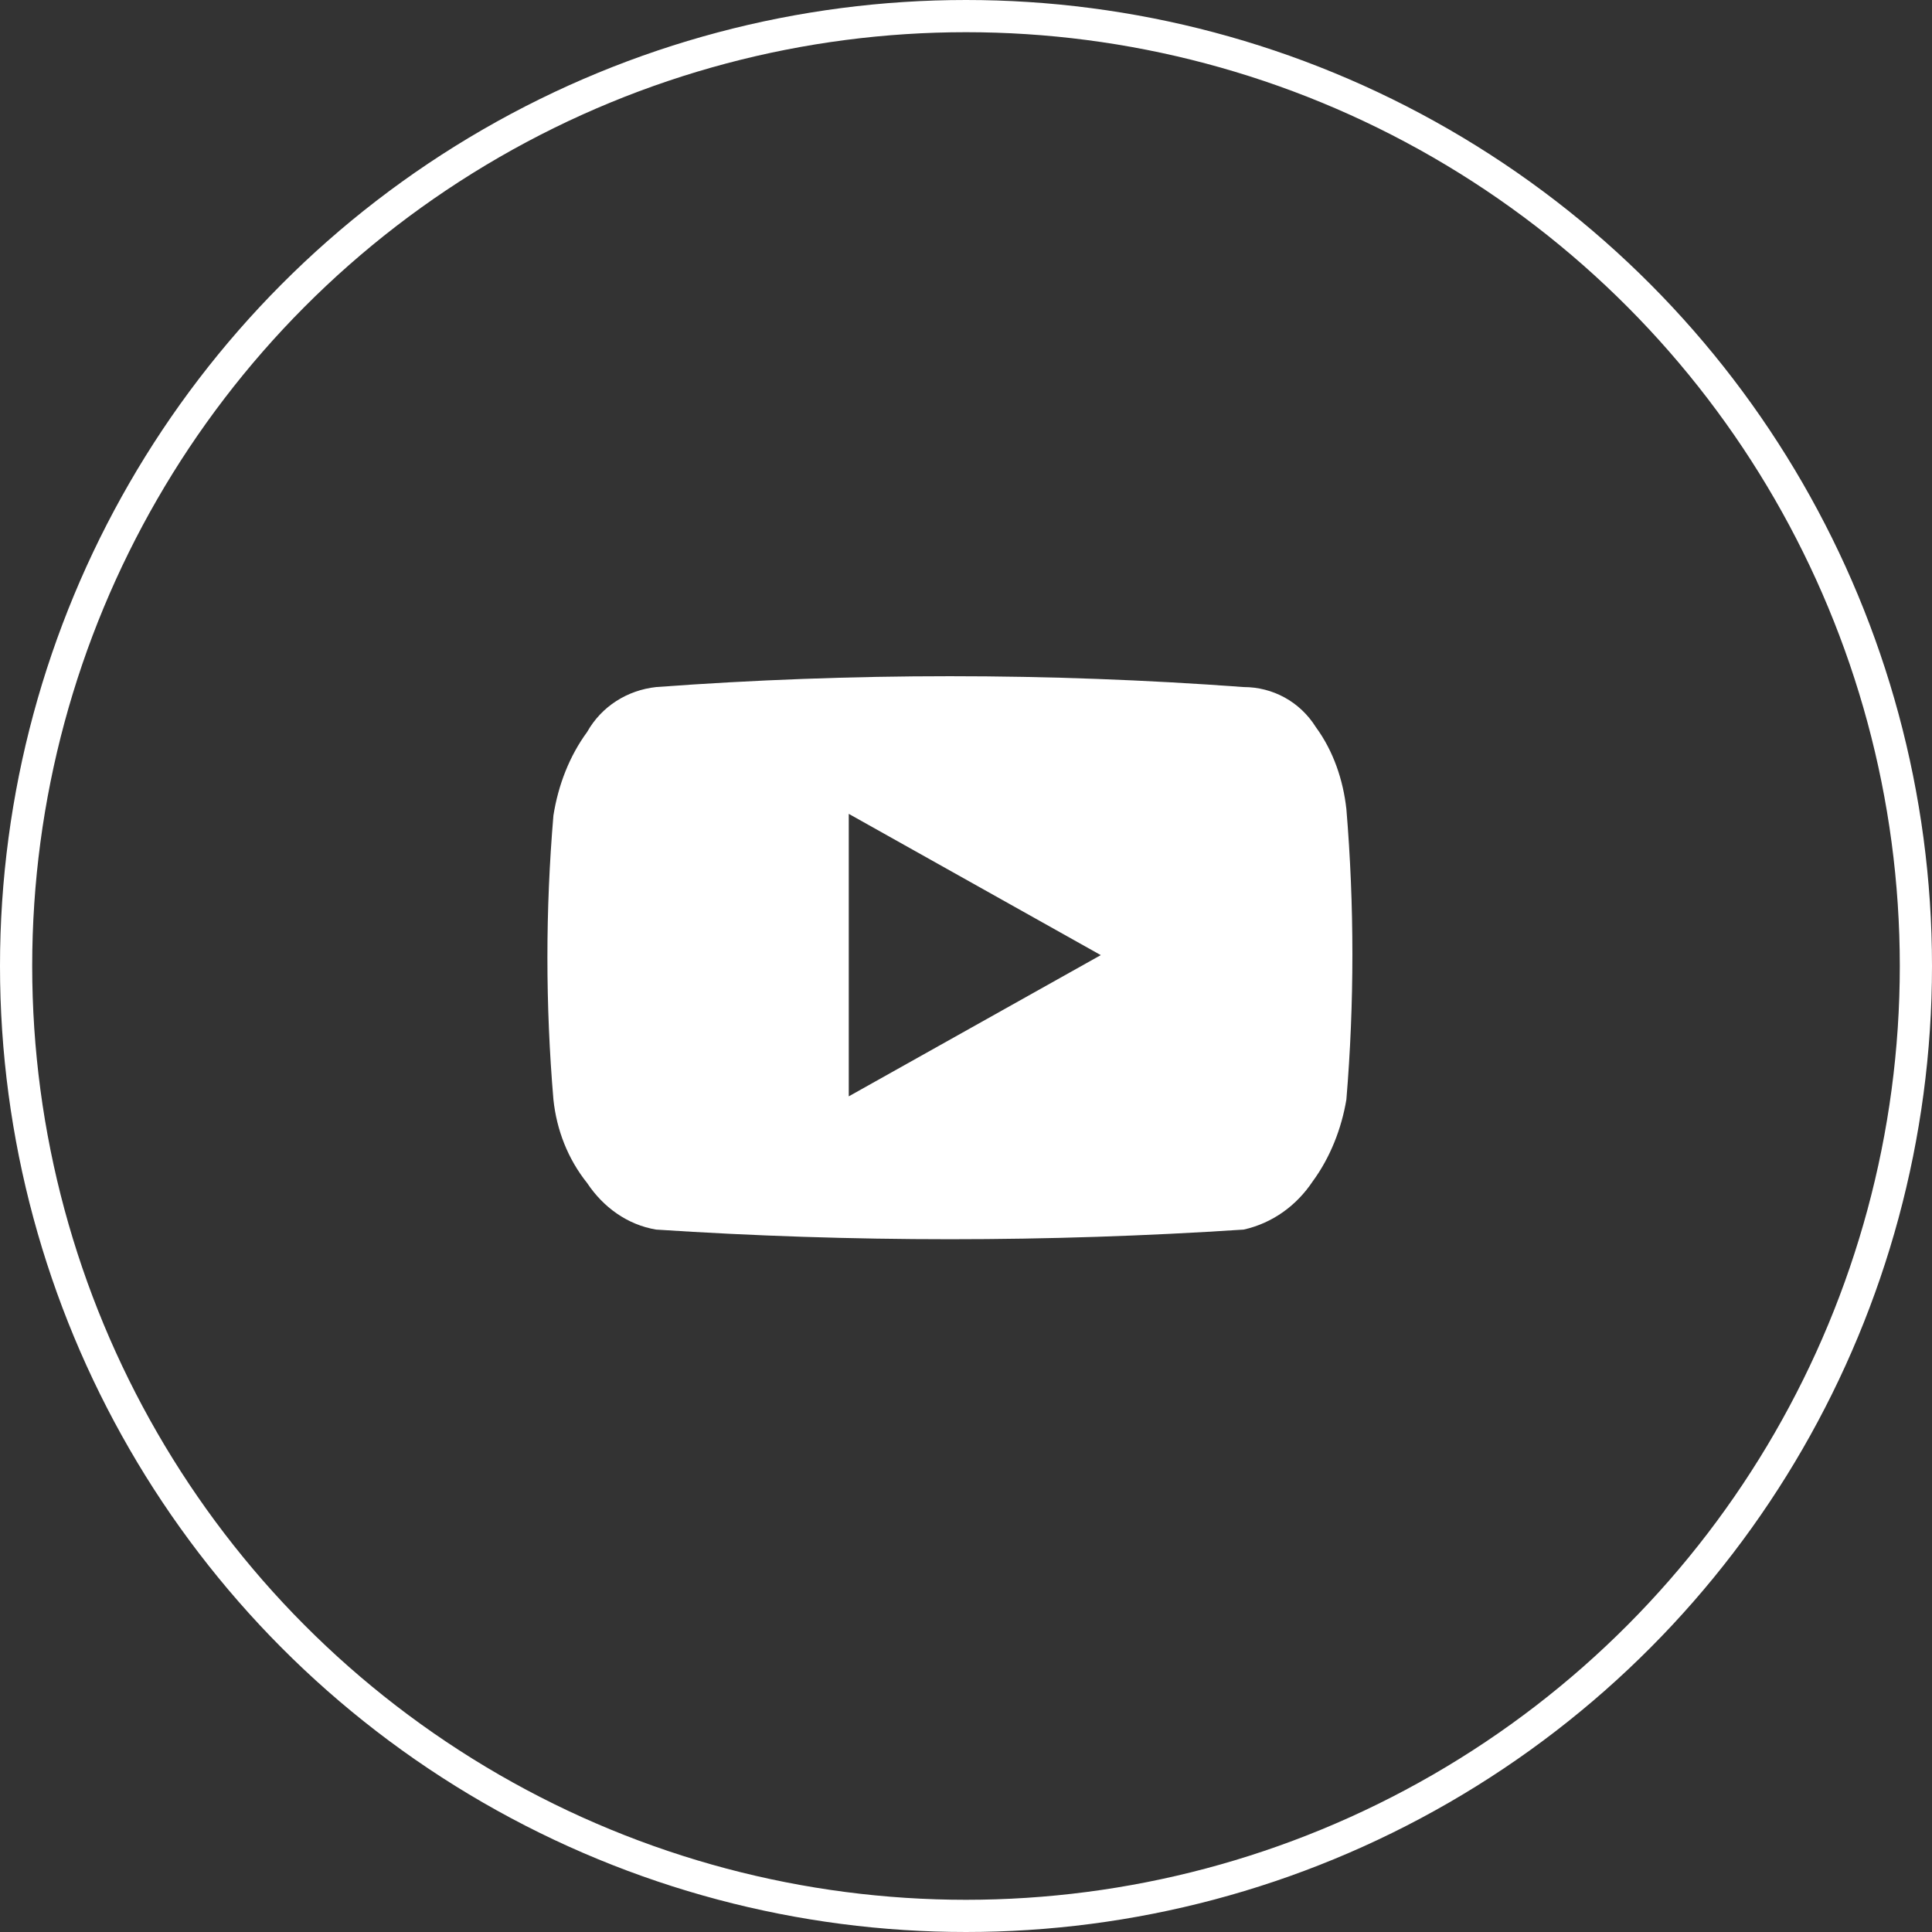 <svg width="60" height="60" viewBox="0 0 60 60" fill="none" xmlns="http://www.w3.org/2000/svg">
<rect x="0" y="0" width="60" height="60" fill="#333333" stroke="none"/>
<path d="M26.359 34.048V25.275L34.186 29.662L26.359 34.048ZM38.623 21.337C32.541 20.888 26.459 20.888 20.377 21.337C19.48 21.436 18.683 21.935 18.234 22.732C17.685 23.48 17.337 24.377 17.187 25.325C16.938 28.266 16.938 31.207 17.187 34.148C17.287 35.095 17.636 35.992 18.234 36.74C18.732 37.488 19.48 38.036 20.377 38.186C26.459 38.585 32.541 38.585 38.623 38.186C39.52 37.986 40.268 37.438 40.766 36.69C41.315 35.943 41.663 35.045 41.813 34.148C42.062 31.157 42.062 28.116 41.813 25.125C41.713 24.228 41.414 23.331 40.866 22.583C40.367 21.785 39.52 21.337 38.623 21.337Z" fill="white"/>
<circle cx="30" cy="30" r="29.5" stroke="white"/>
</svg>
